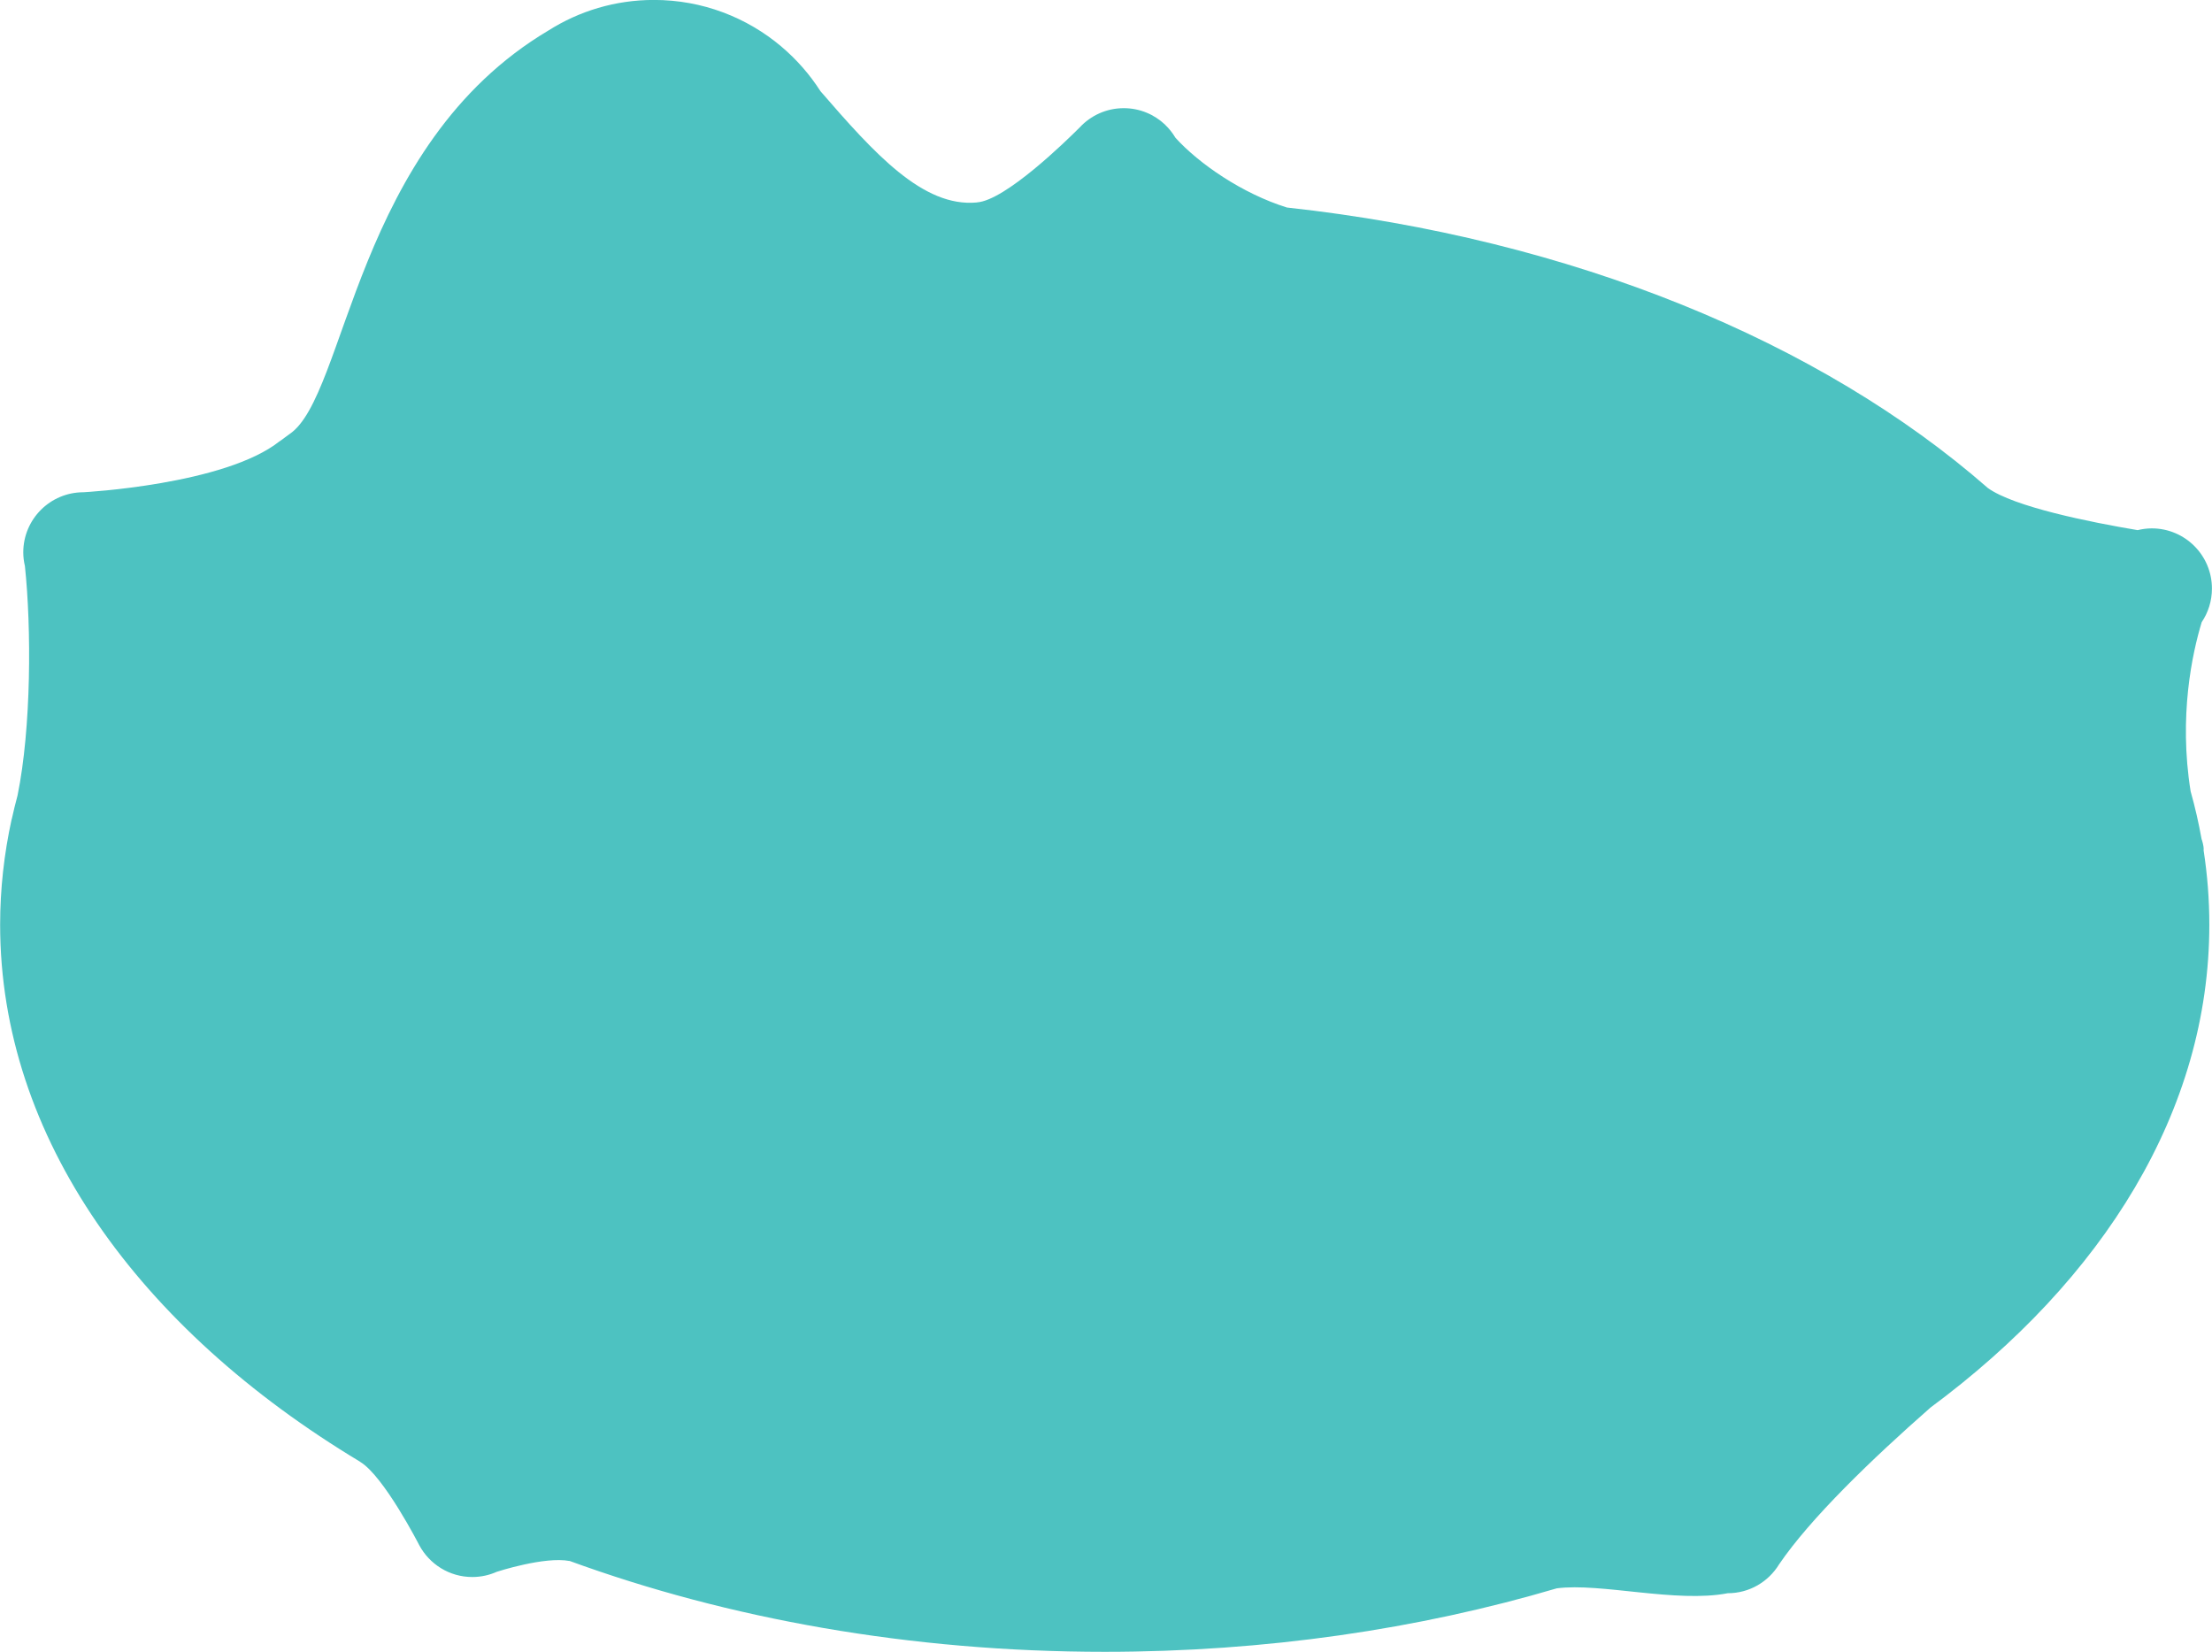 <?xml version="1.0" encoding="UTF-8"?><svg id="Layer_2" xmlns="http://www.w3.org/2000/svg" viewBox="0 0 363.19 271.22"><defs><style>.cls-1{fill:#4dc2c1;}</style></defs><g id="Layer_1-2"><path class="cls-1" d="M361.51,137.88s-.02-.06-.03-.1c-.47-2.65-1.07-5.27-1.8-7.86-1.98-12.37.27-22.67,1.82-27.77,1.06-1.58,1.68-3.47,1.68-5.52,0-5.46-4.42-9.88-9.88-9.88-.8,0-1.57.11-2.32.29-7.84-1.32-20.32-3.82-24.61-6.93,0,0-.01,0-.02-.02-27.4-23.96-68.19-40.9-115.05-46.02-7.35-2.29-14.47-7.22-18.3-11.45-.47-.79-1.04-1.51-1.7-2.14,0,0,0-.01-.01-.02h0c-1.77-1.67-4.15-2.7-6.78-2.7-2.86,0-5.43,1.22-7.23,3.16-2.23,2.23-12.22,12-16.88,12.31h.09s-.08,0-.12.01h.03c-8.85.84-16.85-8.06-25.69-18.27-1.76-2.75-3.92-5.21-6.4-7.31,0,0-.01-.01-.02-.02h0c-5.65-4.77-12.95-7.65-20.92-7.65-6.37,0-12.3,1.84-17.31,5.01-31.89,18.93-33.11,59.99-42.54,66.28h0c-.53.38-1.06.77-1.58,1.16v-.02c-8.96,7.17-32.24,8.4-32.24,8.4-5.46,0-9.88,4.42-9.88,9.88,0,.77.1,1.52.27,2.24,1.07,10.17,1.06,26.52-1.21,37.66-.35,1.27-.65,2.55-.94,3.84-.01.04-.02.09-.04.13v-.02c-1.23,5.64-1.88,11.41-1.88,17.27,0,34.92,22.78,66.34,59.1,88.17h-.03c3.89,2.26,9.75,13.71,9.75,13.71h0c1.67,3.11,4.94,5.22,8.71,5.22,1.43,0,2.79-.31,4.02-.86h0s7.85-2.56,11.95-1.77l-.08-.04c26.05,9.52,56.03,14.95,87.94,14.95,26.44,0,51.56-3.73,74.22-10.42h-.01c7.2-.95,19.63,2.44,28.09.8,3.57,0,6.68-1.89,8.42-4.73,5.14-7.57,15.31-17.36,24.81-25.7l-.04.02c28.53-21.09,45.88-48.89,45.88-79.35,0-4.12-.32-8.19-.94-12.21.05-.32-.03-.89-.29-1.75Z"/></g></svg>